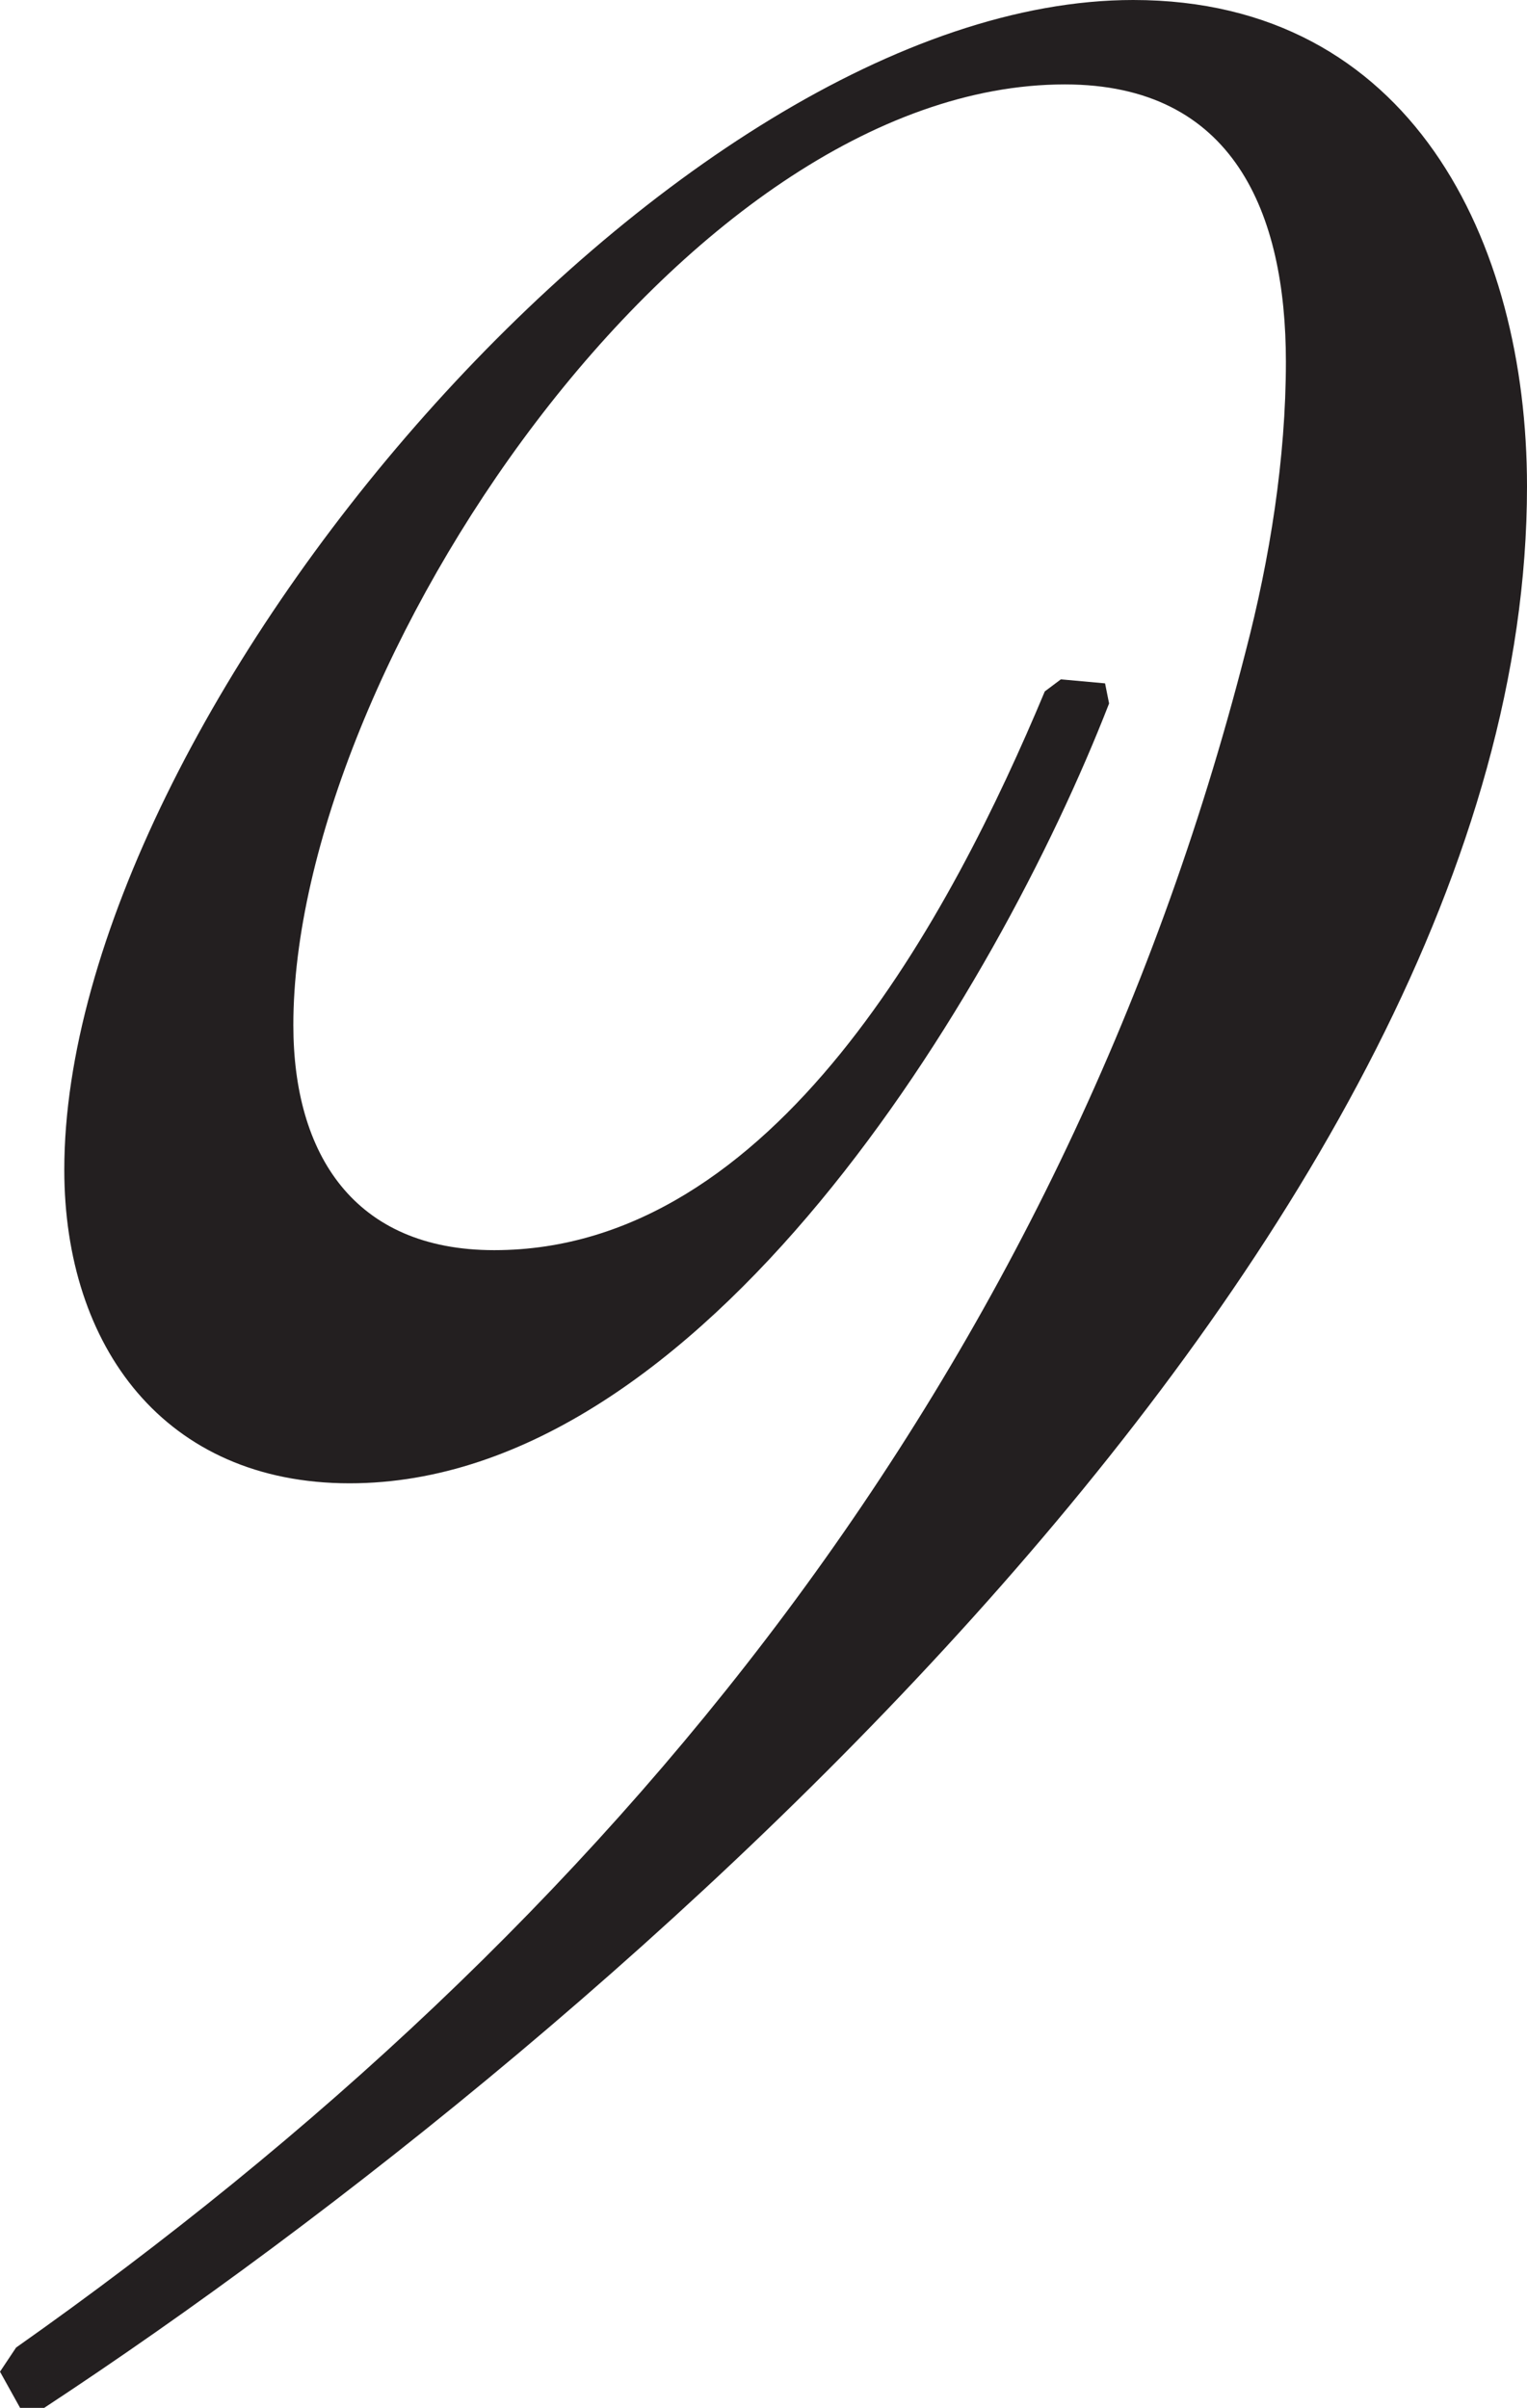<?xml version="1.0" encoding="UTF-8"?>
<svg id="Layer_2" data-name="Layer 2" xmlns="http://www.w3.org/2000/svg" viewBox="0 0 114 179.7">
  <defs>
    <style>
      .cls-1 {
        fill: #231f20;
      }
    </style>
  </defs>
  <g id="Layer_1-2" data-name="Layer 1">
    <path class="cls-1" d="M3.3,179.7h-1.8l-1.5-2.7,1.2-1.8c44.7-31.5,78-72.6,91.8-126.6,1.8-6.9,3-14.4,3-21.6,0-11.1-3.9-20.7-16.5-20.7-28.5,0-57.6,43.8-57.6,70.2,0,9.6,4.5,16.8,15,16.8,21,0,34.2-25.2,41.1-41.7l1.2-.9,3.3.3.3,1.5c-8.4,21.6-30.3,58.2-56.7,58.2-13.8,0-21.3-10.2-21.3-23.4C4.8,53.4,50.1,0,84.6,0c20.7,0,29.4,18,29.4,36.3,0,55.8-67.8,115.2-110.7,143.4Z"/>
  </g>
</svg>